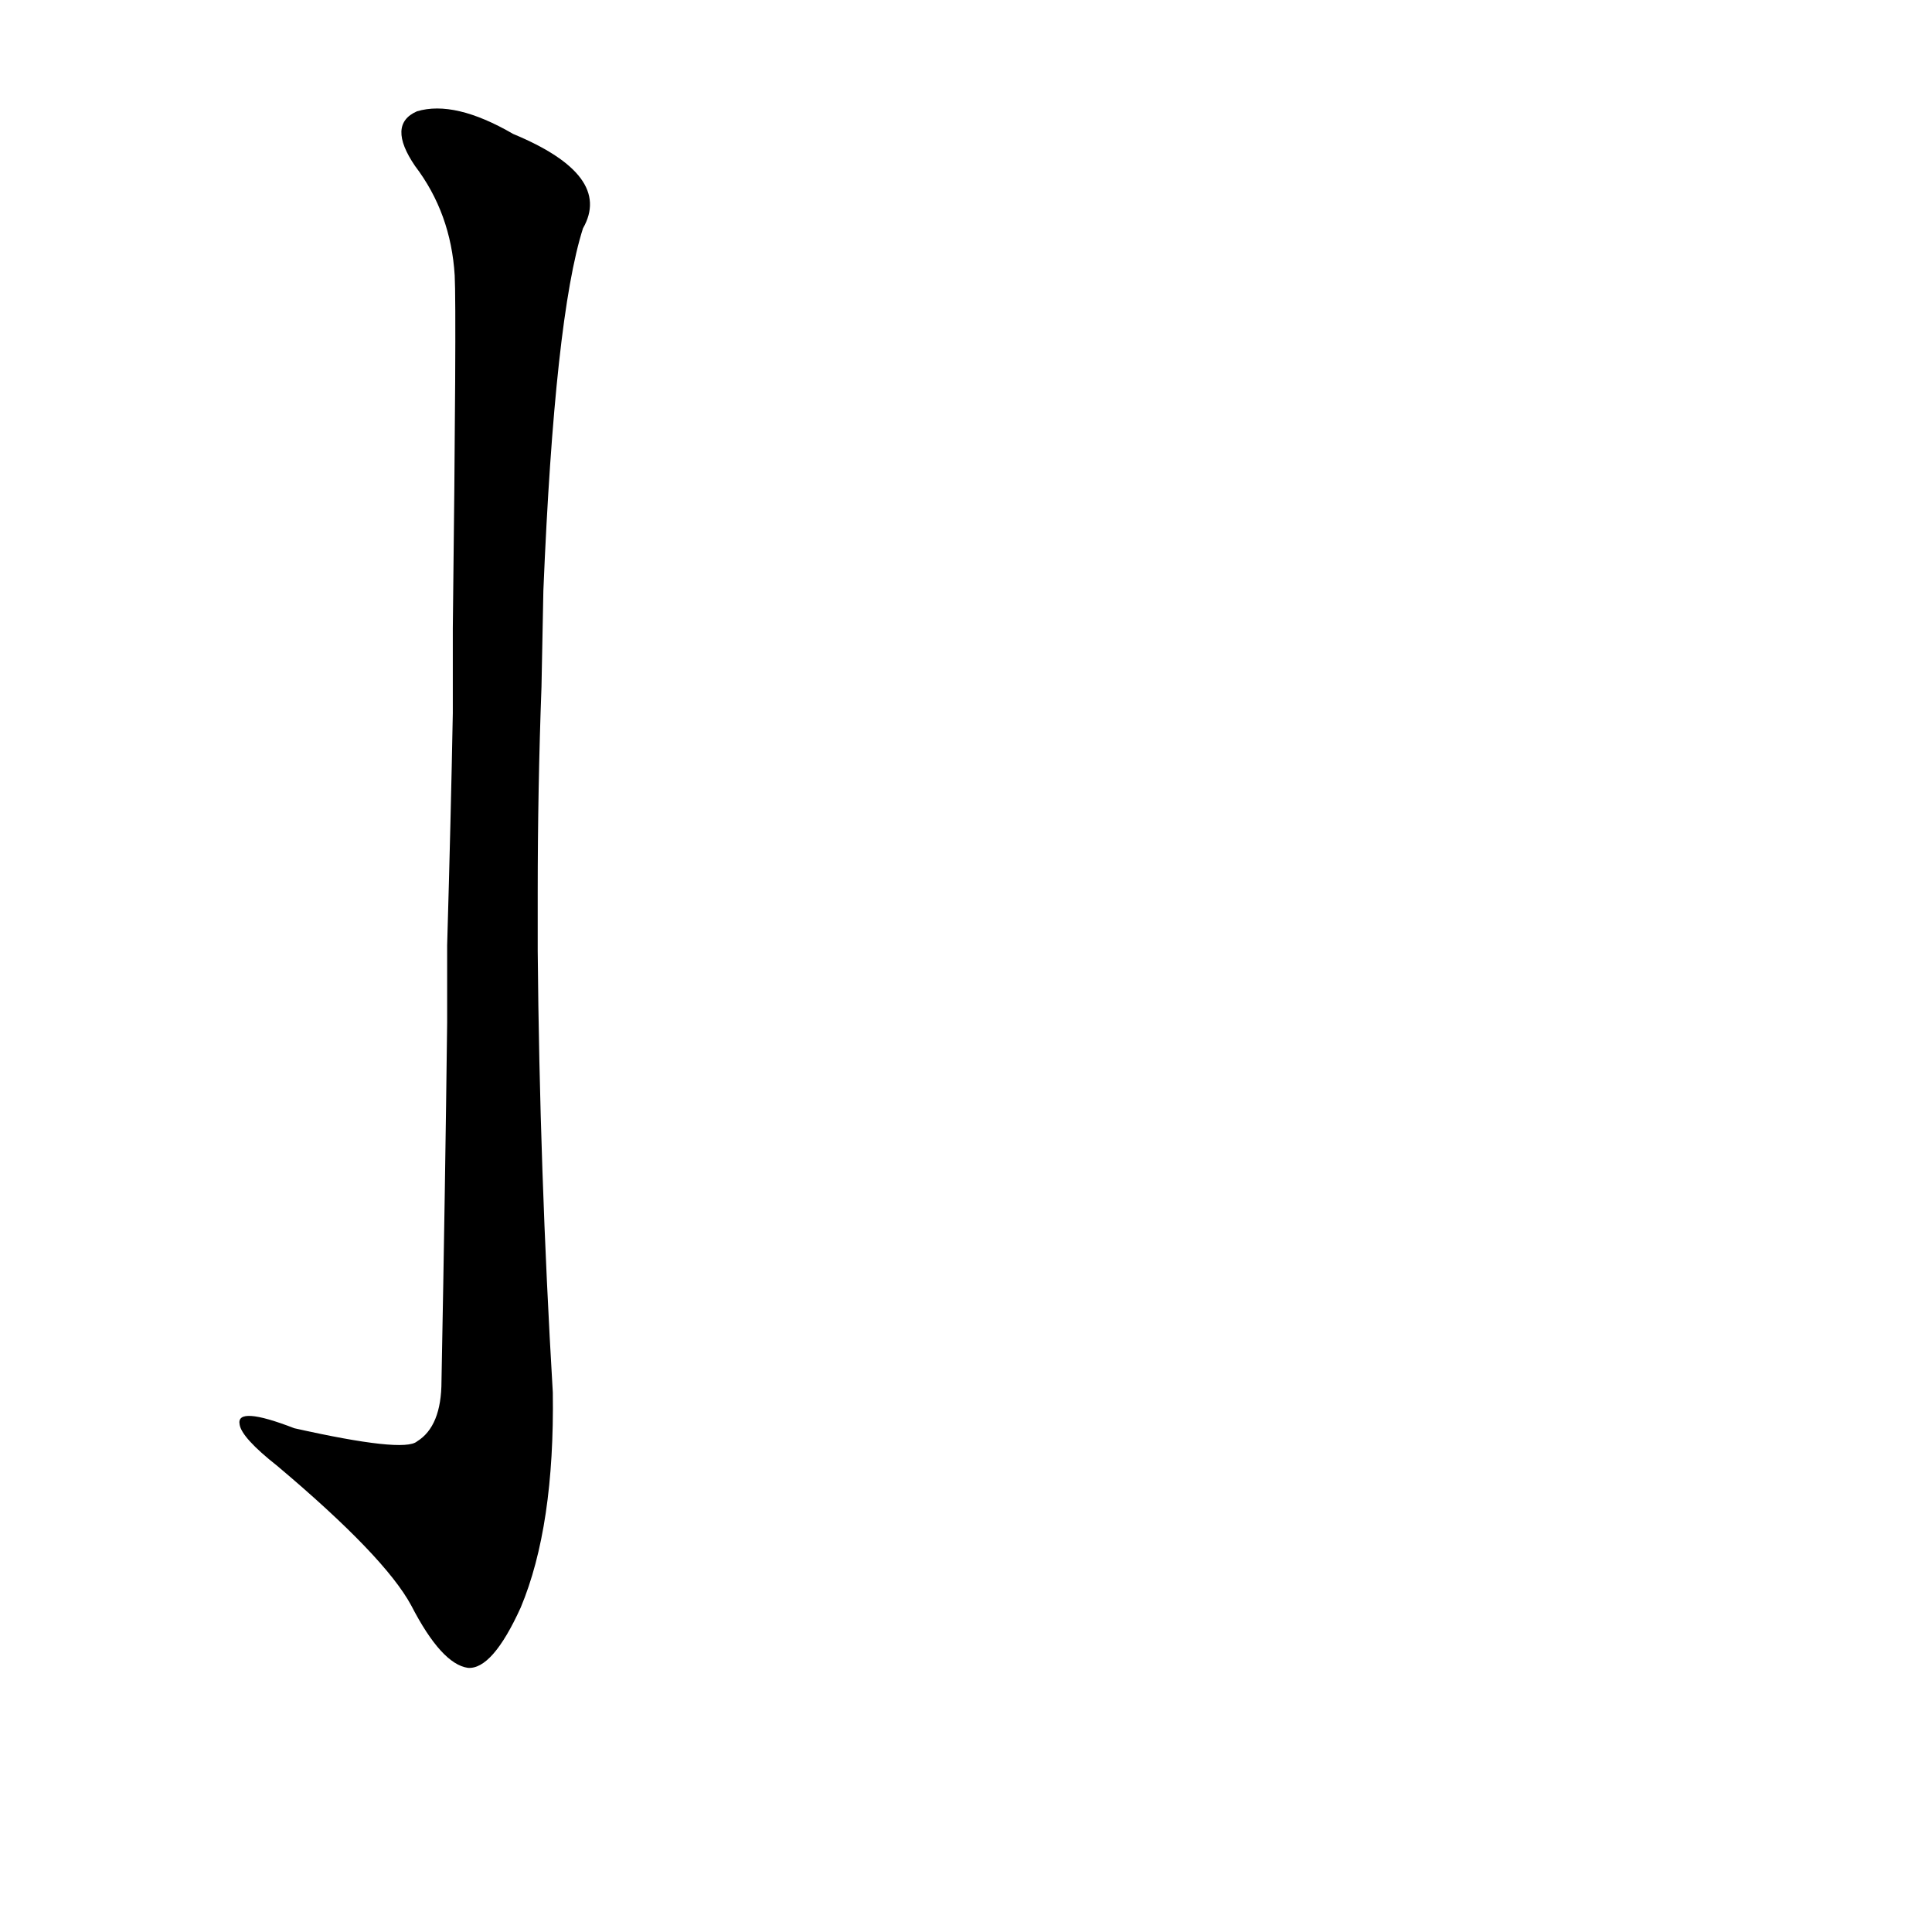 <?xml version='1.0' encoding='utf-8'?>
<svg xmlns="http://www.w3.org/2000/svg" version="1.1" viewBox="0 0 1024 1024"><g transform="scale(1, -1) translate(0, -900)"><path d="M 237 358 Q 236 273 234 168 Q 234 144 221 136 Q 214 130 156 143 Q 125 155 127 145 Q 128 138 147 123 Q 204 75 218 49 Q 234 18 248 16 Q 261 15 276 48 Q 294 91 293 162 Q 286 280 285 396 L 285 427 Q 285 482 287 536 L 288 587 Q 294 732 309 779 Q 325 807 272 829 Q 241 847 221 841 Q 205 834 220 812 Q 239 787 241 754 Q 242 735 240 567 L 240 522 Q 239 468 237 399 L 237 358 Z" fill="black" /></g></svg>